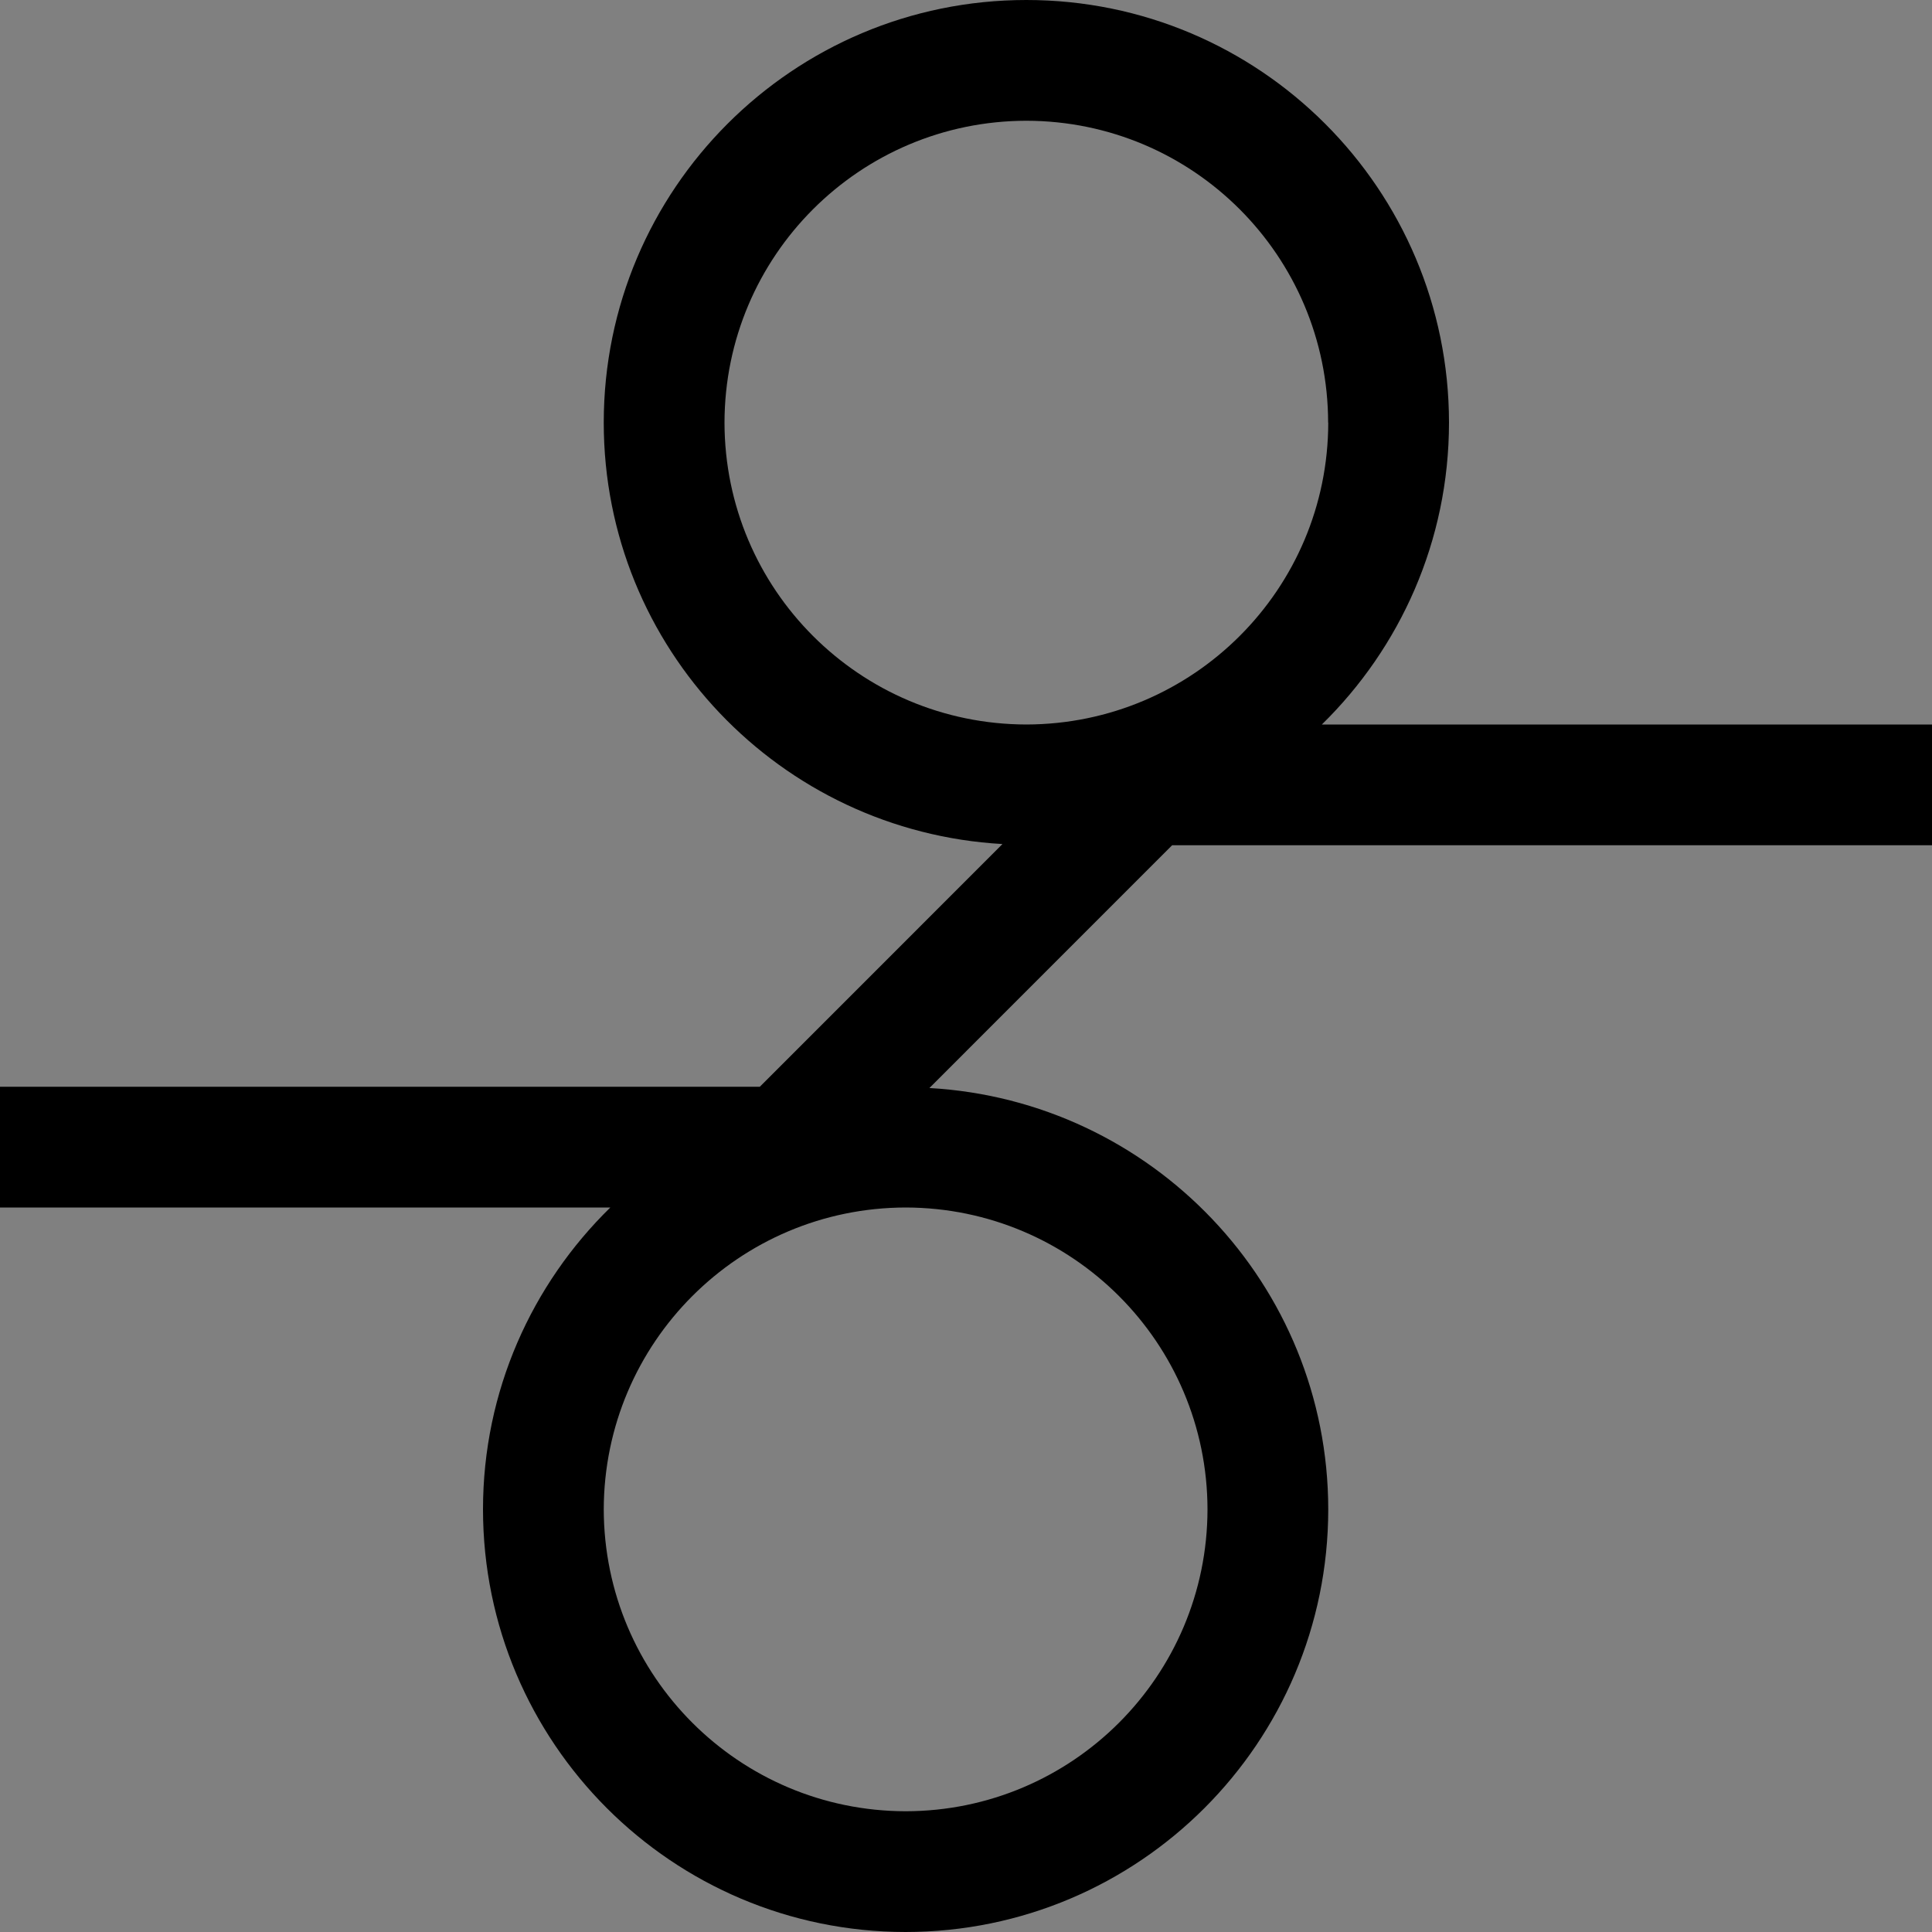 <?xml version="1.0" encoding="UTF-8" standalone="no"?>
<svg
   xmlns:dc="http://purl.org/dc/elements/1.1/"
   xmlns:cc="http://creativecommons.org/ns#"
   xmlns:rdf="http://www.w3.org/1999/02/22-rdf-syntax-ns#"
   xmlns:svg="http://www.w3.org/2000/svg"
   xmlns="http://www.w3.org/2000/svg"
   xmlns:sodipodi="http://sodipodi.sourceforge.net/DTD/sodipodi-0.dtd"
   xmlns:inkscape="http://www.inkscape.org/namespaces/inkscape"
   version="1.1"
   x="0px"
   y="0px"
   width="32px"
   height="32px"
   viewBox="0 0 32 32"
   enable-background="new 0 0 32 32"
   xml:space="preserve"
   id="svg2"
   >

<rect x="0" y="0" width="32" height="32" fill="#808080" stroke="none"/>


<g id="background">
	<rect y="0" fill="none" width="32" height="32"/>
</g>
<g id="application">
	<path fill="#FFFFFF" stroke="#1B1C20" stroke-width="2" d="M32,17"/>
	<path d="M32,14v-2H21.894C23.191,10.73,23.999,8.96,24,7c-0.002-3.866-3.134-7-7-7s-7,3.134-7,7c0,3.732,2.923,6.772,6.604,6.98
		L12.585,18H0V20h10.109C8.81,21.27,8,23.04,8,25c0.002,3.865,3.135,6.998,7,7c3.865-0.002,6.998-3.135,7-7
		c-0.002-3.731-2.926-6.771-6.606-6.979L19.414,14H32z M12,7c0.004-2.761,2.239-4.996,5-5c2.762,0.004,4.994,2.239,4.998,5H22
		c-0.004,2.761-2.238,4.994-5,5C14.239,11.995,12.004,9.762,12,7z M20,25c-0.004,2.762-2.239,4.996-4.999,5
		c-2.761-0.004-4.995-2.238-5.001-5c0.006-2.761,2.24-4.995,5.001-5C17.761,20.005,19.996,22.24,20,25z"/>
</g>
</svg>
